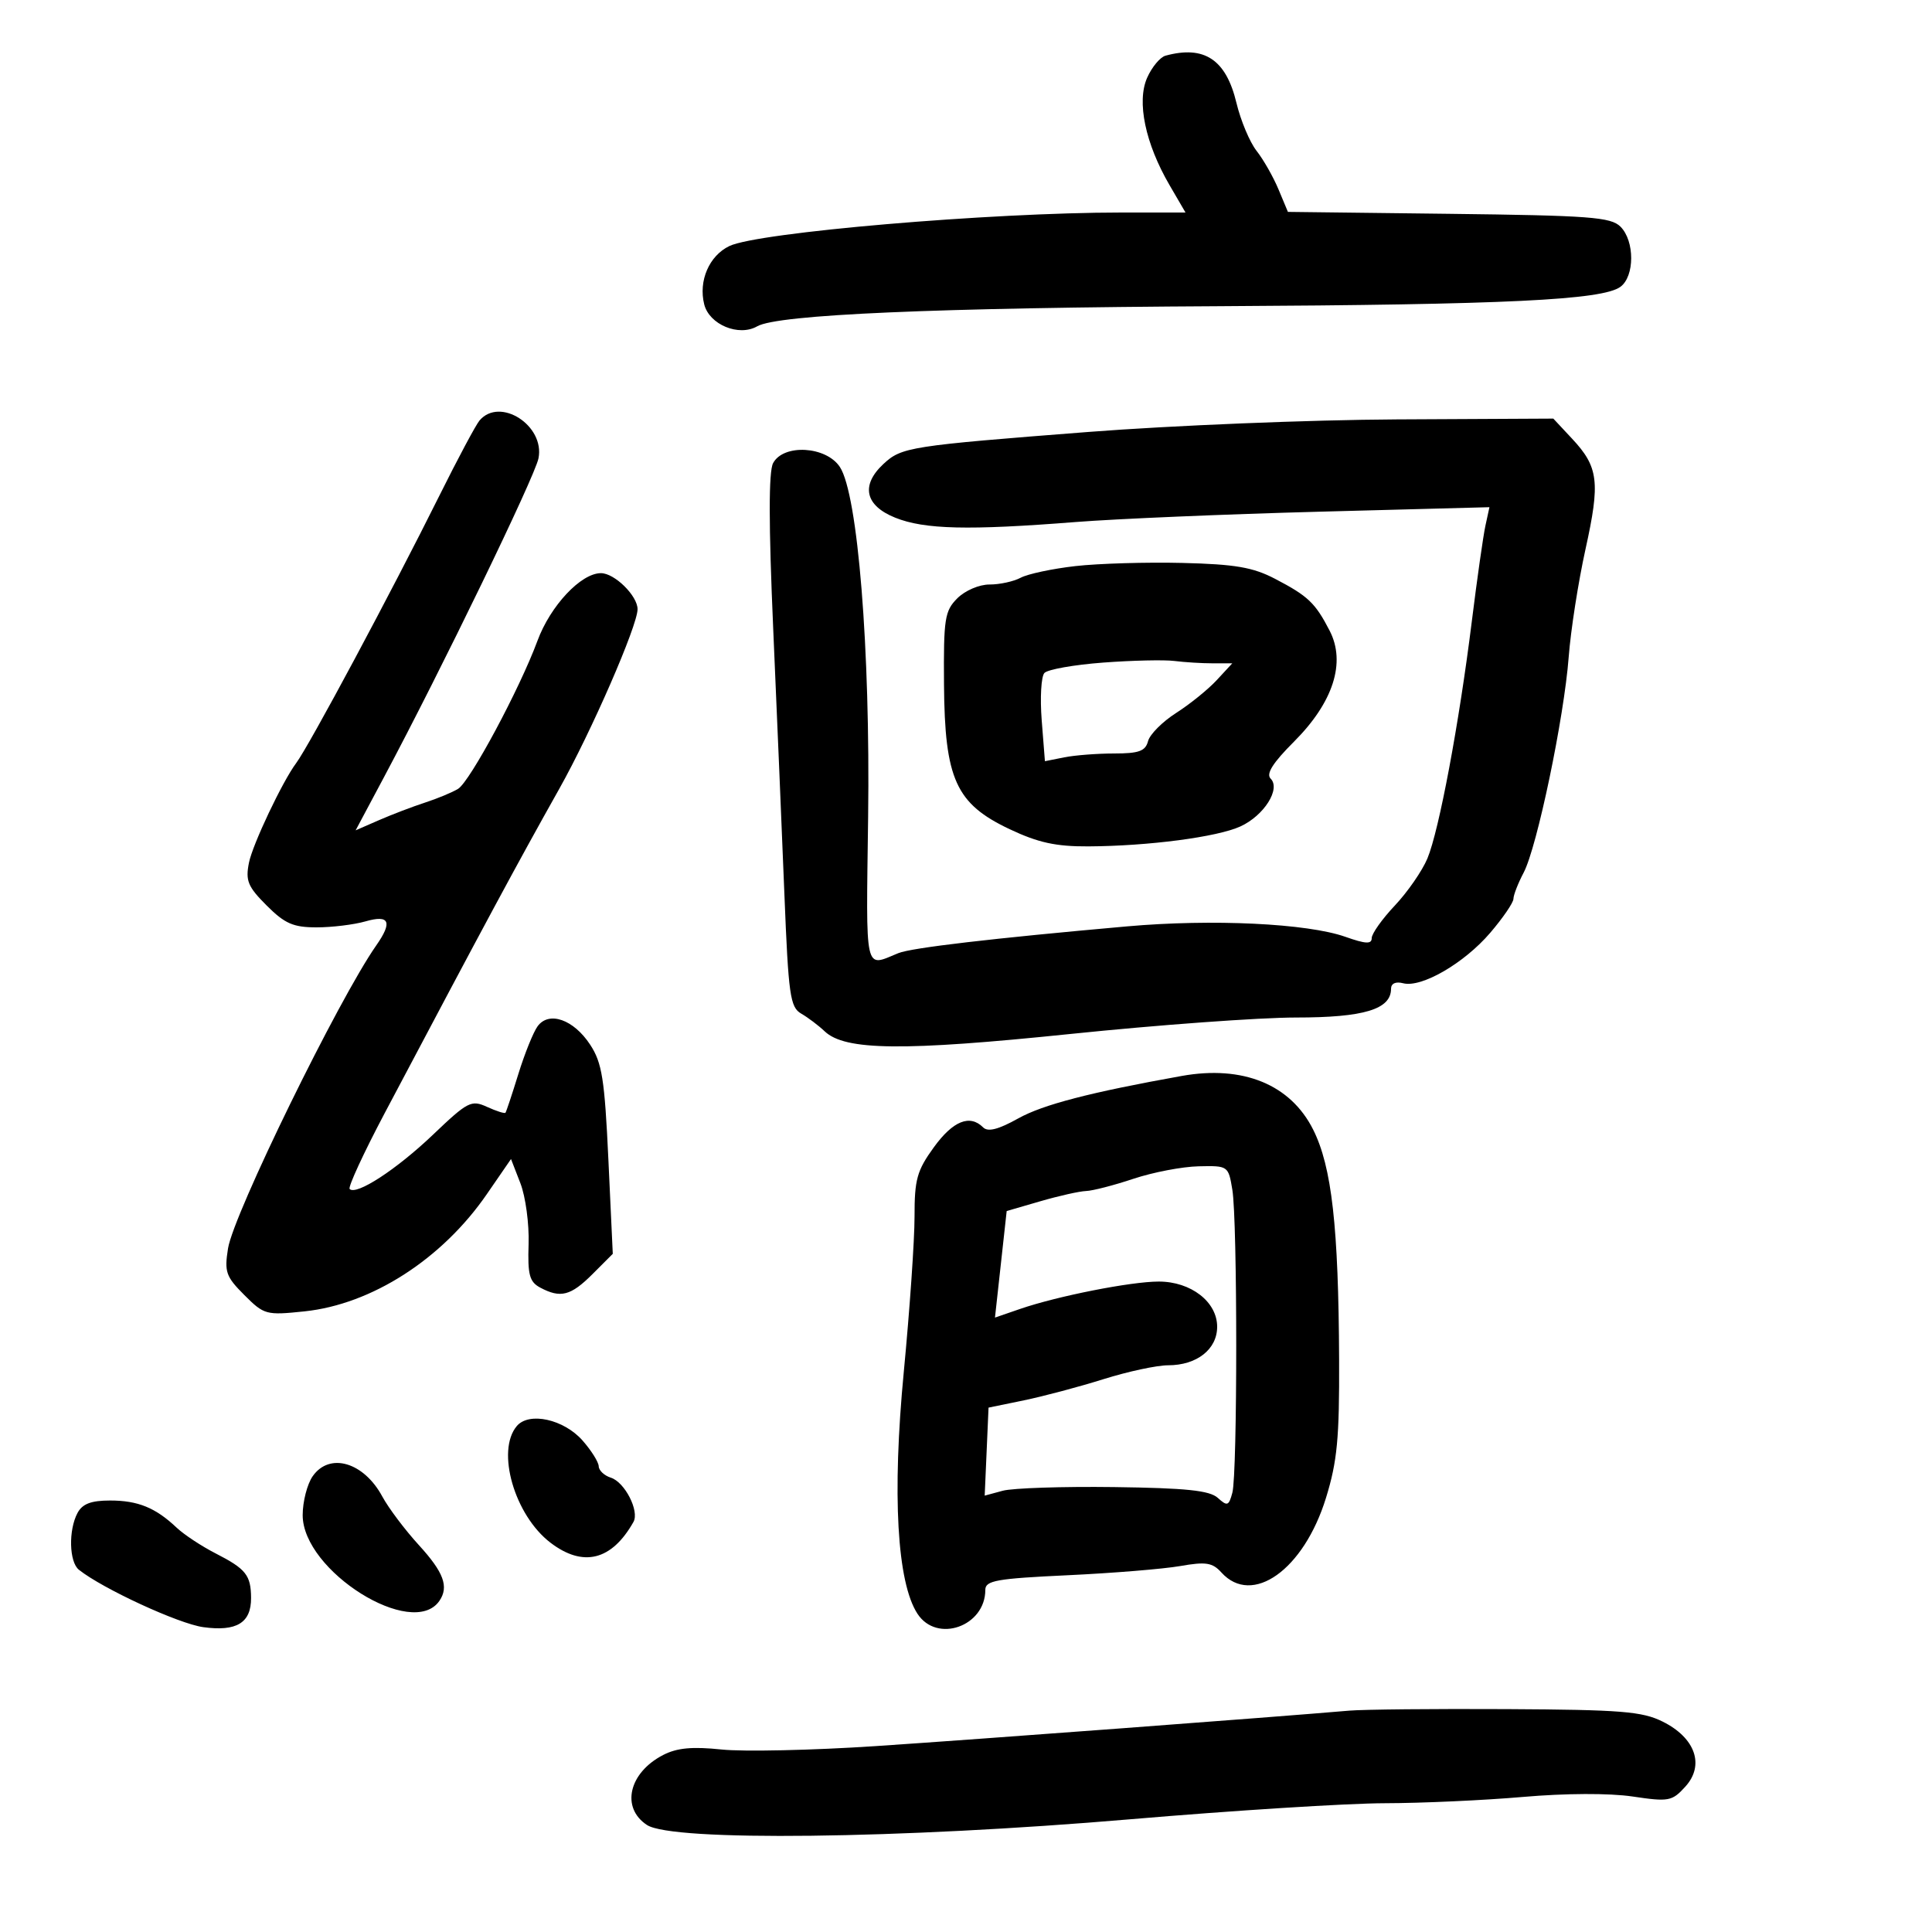 <svg xmlns="http://www.w3.org/2000/svg" width="300" height="300" viewBox="0 0 300 300" version="1.1">
	<path d="M 180.981 8.645 C 180.146 8.872, 178.861 10.417, 178.125 12.079 C 176.483 15.789, 177.840 22.283, 181.608 28.750 L 184.084 33 174.122 33 C 153.731 33, 117.689 36.081, 113.262 38.203 C 110.119 39.709, 108.434 43.610, 109.350 47.260 C 110.141 50.408, 114.723 52.308, 117.576 50.670 C 120.763 48.840, 145.154 47.780, 189.500 47.545 C 233.930 47.309, 248.813 46.589, 251.615 44.539 C 253.840 42.913, 253.850 37.422, 251.633 35.202 C 250.139 33.707, 246.891 33.464, 224.959 33.201 L 199.986 32.902 198.520 29.393 C 197.713 27.462, 196.185 24.779, 195.124 23.430 C 194.062 22.081, 192.654 18.725, 191.993 15.973 C 190.380 9.245, 187.014 7.005, 180.981 8.645 M 74.465 65.288 C 73.896 65.955, 71.081 71.225, 68.209 77 C 60.790 91.921, 47.985 115.832, 45.986 118.500 C 43.863 121.333, 39.228 131.109, 38.659 133.955 C 38.099 136.756, 38.480 137.680, 41.404 140.604 C 44.226 143.426, 45.536 144, 49.157 144 C 51.553 144, 54.973 143.581, 56.757 143.070 C 60.482 142.001, 60.988 143.144, 58.417 146.815 C 52.574 155.157, 36.264 188.496, 35.409 193.846 C 34.824 197.501, 35.080 198.234, 37.939 201.092 C 41.014 204.168, 41.320 204.251, 47.273 203.629 C 57.714 202.538, 68.647 195.514, 75.586 185.440 L 79.349 179.975 80.808 183.738 C 81.611 185.807, 82.183 190.059, 82.080 193.186 C 81.923 197.950, 82.215 199.045, 83.880 199.936 C 87.037 201.625, 88.631 201.215, 91.999 197.847 L 95.152 194.694 94.472 180.097 C 93.887 167.559, 93.488 165.038, 91.645 162.225 C 89.073 158.297, 85.240 156.952, 83.479 159.359 C 82.814 160.269, 81.471 163.598, 80.494 166.757 C 79.518 169.916, 78.616 172.629, 78.489 172.787 C 78.362 172.946, 77.078 172.537, 75.635 171.880 C 73.178 170.760, 72.645 171.034, 67.227 176.202 C 61.569 181.598, 55.330 185.664, 54.295 184.628 C 54.009 184.343, 56.467 179.022, 59.757 172.804 C 75.509 143.033, 80.242 134.240, 86.852 122.472 C 91.820 113.626, 99 97.151, 99 94.597 C 99 92.513, 95.431 89, 93.313 89 C 90.214 89, 85.467 94.058, 83.457 99.500 C 80.692 106.984, 72.983 121.361, 71.128 122.493 C 70.233 123.039, 67.925 123.998, 66 124.624 C 64.075 125.250, 60.862 126.476, 58.860 127.348 L 55.221 128.935 59.604 120.717 C 68.531 103.983, 83.041 74.043, 83.616 71.172 C 84.635 66.077, 77.635 61.575, 74.465 65.288 M 169 67.073 C 141.222 69.230, 139.999 69.421, 137.175 72.051 C 133.624 75.359, 134.322 78.511, 139.020 80.391 C 143.566 82.210, 150.361 82.373, 167 81.062 C 173.325 80.564, 190.375 79.841, 204.890 79.456 L 231.280 78.756 230.656 81.628 C 230.312 83.208, 229.360 89.900, 228.540 96.500 C 226.571 112.353, 223.458 128.967, 221.646 133.305 C 220.843 135.226, 218.570 138.512, 216.593 140.607 C 214.617 142.702, 213 144.978, 213 145.664 C 213 146.629, 212.074 146.585, 208.914 145.470 C 202.993 143.380, 188.230 142.675, 175 143.848 C 154.104 145.702, 141.527 147.174, 139.500 148.002 C 134.173 150.177, 134.476 151.540, 134.802 126.892 C 135.147 100.828, 133.208 76.774, 130.420 72.519 C 128.295 69.275, 121.666 68.888, 120.046 71.914 C 119.347 73.221, 119.352 81.387, 120.064 97.664 C 120.637 110.774, 121.420 129.327, 121.803 138.894 C 122.430 154.552, 122.691 156.398, 124.412 157.394 C 125.464 158.002, 127.102 159.238, 128.051 160.139 C 131.216 163.143, 140.222 163.241, 166.213 160.554 C 179.805 159.149, 195.568 158, 201.241 158 C 211.790 158, 216 156.727, 216 153.537 C 216 152.710, 216.726 152.377, 217.875 152.678 C 220.714 153.420, 227.347 149.581, 231.393 144.854 C 233.377 142.537, 235.003 140.159, 235.006 139.570 C 235.010 138.982, 235.723 137.150, 236.592 135.500 C 238.676 131.544, 242.870 111.462, 243.588 102 C 243.901 97.875, 245.075 90.351, 246.195 85.281 C 248.503 74.839, 248.221 72.518, 244.109 68.117 L 241.198 65 216.849 65.124 C 203.457 65.192, 181.925 66.069, 169 67.073 M 167 87.901 C 163.425 88.307, 159.600 89.119, 158.500 89.706 C 157.400 90.293, 155.219 90.768, 153.653 90.762 C 152.059 90.755, 149.858 91.698, 148.653 92.903 C 146.693 94.864, 146.508 96.063, 146.584 106.278 C 146.695 120.998, 148.424 124.809, 156.786 128.760 C 161.211 130.851, 163.966 131.452, 169 131.426 C 178.340 131.376, 189.005 129.977, 192.605 128.330 C 196.277 126.650, 198.902 122.502, 197.304 120.904 C 196.562 120.162, 197.641 118.454, 200.925 115.170 C 207.034 109.061, 209.021 102.876, 206.464 97.930 C 204.230 93.610, 203.110 92.546, 197.983 89.874 C 194.551 88.085, 191.791 87.612, 183.618 87.412 C 178.053 87.276, 170.575 87.496, 167 87.901 M 171.296 102.886 C 166.784 103.224, 162.679 103.950, 162.174 104.500 C 161.670 105.050, 161.482 108.357, 161.756 111.850 L 162.255 118.199 165.252 117.600 C 166.901 117.270, 170.391 117, 173.008 117 C 176.855 117, 177.863 116.633, 178.267 115.086 C 178.543 114.033, 180.508 112.062, 182.634 110.705 C 184.760 109.349, 187.591 107.060, 188.924 105.620 L 191.349 103 188.299 103 C 186.622 103, 183.956 102.836, 182.375 102.636 C 180.794 102.435, 175.808 102.548, 171.296 102.886 M 183.500 167.073 C 169.274 169.622, 161.954 171.523, 158.109 173.668 C 155.019 175.392, 153.404 175.804, 152.659 175.059 C 150.594 172.994, 147.974 174.053, 145.006 178.150 C 142.384 181.770, 142.001 183.143, 142.009 188.900 C 142.014 192.530, 141.263 203.375, 140.342 213 C 138.515 232.069, 139.289 245.739, 142.469 250.593 C 145.486 255.197, 153 252.547, 153 246.878 C 153 245.428, 154.723 245.121, 165.750 244.604 C 172.762 244.275, 180.638 243.633, 183.252 243.176 C 187.255 242.477, 188.263 242.634, 189.657 244.173 C 194.446 249.465, 202.449 243.761, 205.897 232.597 C 207.646 226.935, 207.989 223.325, 207.937 211.145 C 207.848 190.474, 206.801 181.182, 203.908 175.409 C 200.391 168.392, 192.998 165.372, 183.500 167.073 M 176 183.041 C 172.975 184.051, 169.669 184.905, 168.654 184.939 C 167.639 184.973, 164.447 185.686, 161.562 186.525 L 156.317 188.050 155.408 196.322 L 154.499 204.594 158.389 203.254 C 164.187 201.257, 175.613 199, 179.931 199 C 184.930 199, 189 202.149, 189 206.016 C 189 209.520, 185.844 212, 181.383 212 C 179.638 212, 175.126 212.969, 171.355 214.154 C 167.585 215.339, 162.025 216.818, 159 217.442 L 153.500 218.575 153.202 225.408 L 152.903 232.241 155.702 231.483 C 157.241 231.066, 165.015 230.809, 172.978 230.913 C 184.194 231.060, 187.826 231.438, 189.101 232.591 C 190.577 233.927, 190.809 233.845, 191.359 231.790 C 192.162 228.795, 192.161 189.605, 191.358 184.750 C 190.743 181.028, 190.704 181.001, 186.119 181.103 C 183.579 181.159, 179.025 182.032, 176 183.041 M 80.250 221.435 C 77.002 225.281, 79.894 235.292, 85.485 239.556 C 90.551 243.420, 94.998 242.304, 98.364 236.325 C 99.317 234.632, 97.019 230.141, 94.848 229.452 C 93.832 229.129, 92.986 228.333, 92.968 227.683 C 92.951 227.032, 91.823 225.234, 90.461 223.686 C 87.551 220.378, 82.149 219.187, 80.250 221.435 M 48.557 229.223 C 47.701 230.445, 47 233.166, 47 235.270 C 47 243.944, 64.078 254.643, 68.235 248.573 C 69.729 246.391, 68.902 244.146, 65.056 239.938 C 62.887 237.565, 60.328 234.167, 59.369 232.387 C 56.486 227.034, 51.178 225.480, 48.557 229.223 M 12.035 234.934 C 10.613 237.591, 10.734 242.543, 12.250 243.751 C 15.946 246.696, 27.745 252.140, 31.567 252.664 C 36.747 253.374, 39.007 251.992, 38.985 248.128 C 38.964 244.594, 38.193 243.623, 33.500 241.221 C 31.300 240.095, 28.572 238.296, 27.437 237.222 C 24.153 234.115, 21.423 233, 17.101 233 C 14.139 233, 12.796 233.513, 12.035 234.934 M 209.500 265.629 C 198.219 266.606, 151.297 270.119, 135.868 271.141 C 126.170 271.784, 115.452 272.019, 112.052 271.663 C 107.478 271.185, 105.112 271.408, 102.964 272.519 C 97.633 275.275, 96.383 280.711, 100.465 283.385 C 104.402 285.965, 139.676 285.547, 175.500 282.496 C 191.450 281.137, 209.225 280.016, 215 280.004 C 220.775 279.993, 230.450 279.552, 236.500 279.026 C 243.109 278.452, 249.895 278.425, 253.500 278.960 C 259.139 279.797, 259.632 279.704, 261.699 277.428 C 264.731 274.090, 263.256 269.856, 258.180 267.331 C 254.999 265.748, 251.720 265.485, 234 265.391 C 222.725 265.331, 211.700 265.438, 209.500 265.629" stroke="none" fill="black" fill-rule="evenodd"/>
</svg>